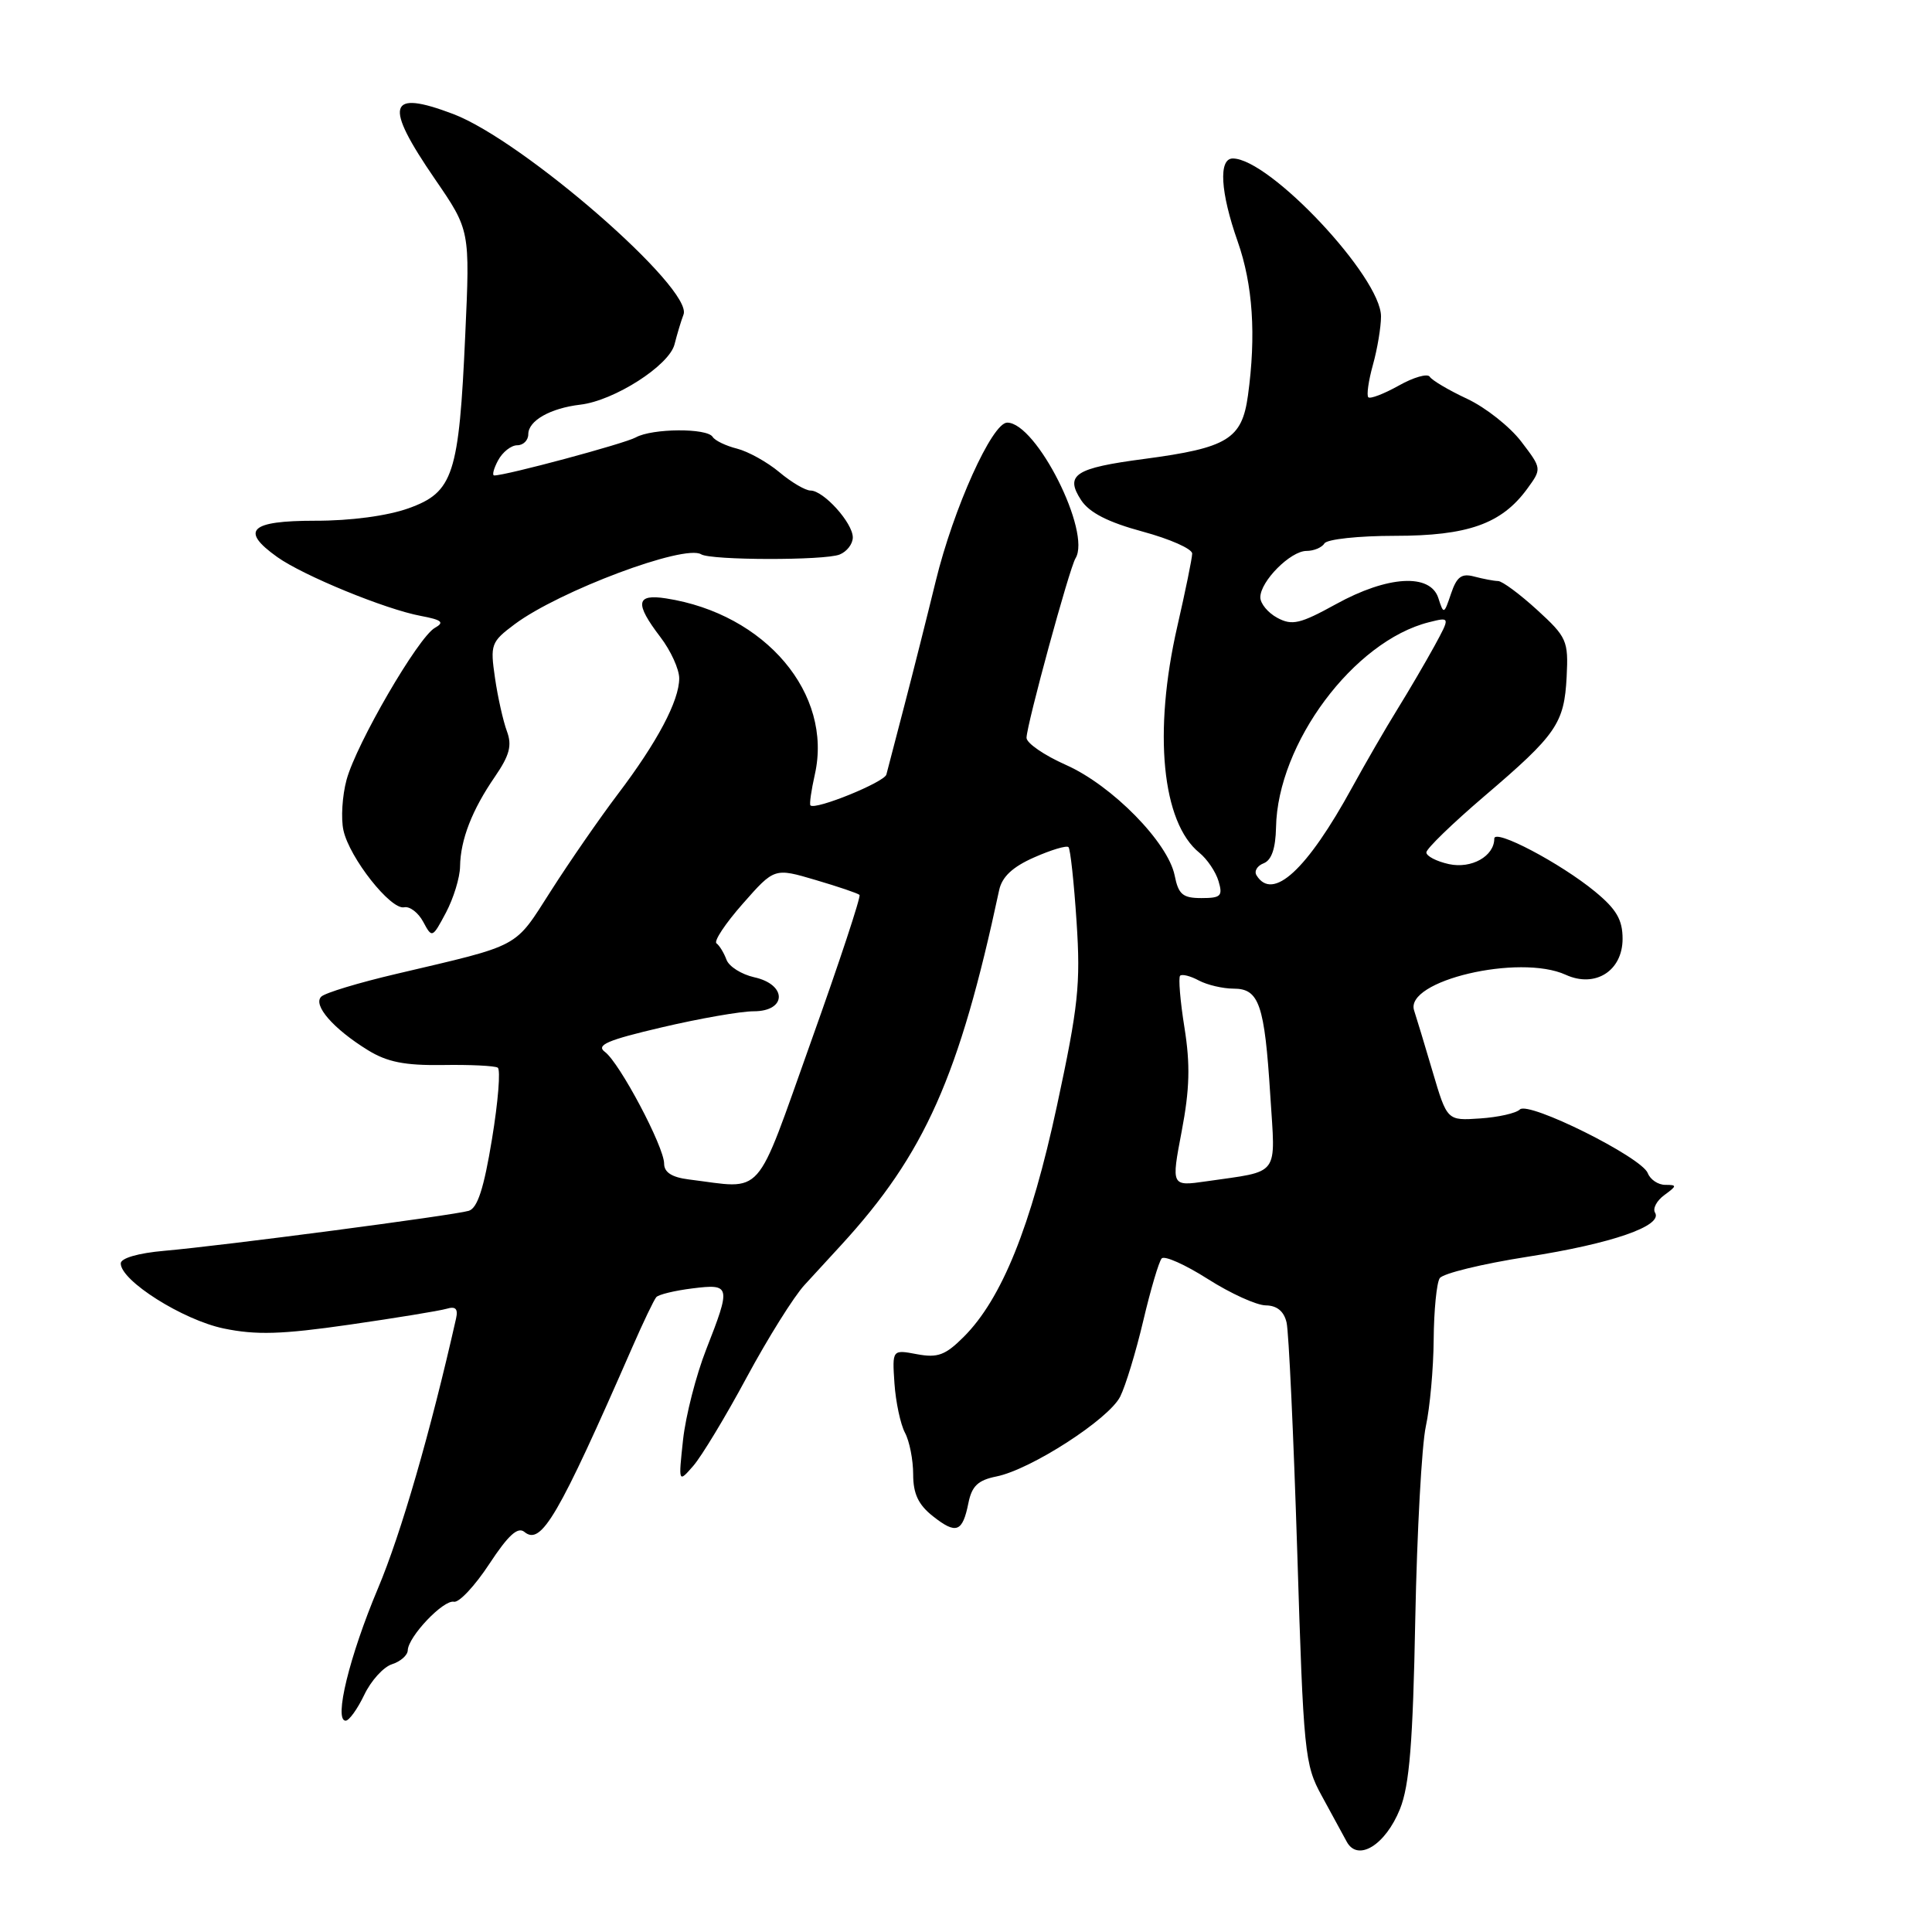 <?xml version="1.0" encoding="UTF-8" standalone="no"?>
<!DOCTYPE svg PUBLIC "-//W3C//DTD SVG 1.1//EN" "http://www.w3.org/Graphics/SVG/1.1/DTD/svg11.dtd" >
<svg xmlns="http://www.w3.org/2000/svg" xmlns:xlink="http://www.w3.org/1999/xlink" version="1.1" viewBox="0 0 256 256">
 <g >
 <path fill="currentColor"
d=" M 185.51 239.69 C 186.76 236.56 187.22 230.91 187.53 214.58 C 187.76 202.98 188.39 191.47 188.93 189.00 C 189.47 186.53 189.94 181.35 189.97 177.50 C 190.00 173.65 190.36 169.99 190.77 169.37 C 191.17 168.74 196.40 167.47 202.39 166.53 C 213.57 164.79 220.38 162.43 219.30 160.68 C 218.97 160.14 219.52 159.09 220.54 158.35 C 222.22 157.12 222.23 157.00 220.66 157.00 C 219.71 157.00 218.67 156.30 218.34 155.45 C 217.53 153.33 202.53 145.87 201.39 147.01 C 200.89 147.51 198.52 148.04 196.12 148.20 C 191.75 148.50 191.75 148.50 189.83 142.00 C 188.78 138.43 187.67 134.78 187.38 133.90 C 186.06 129.96 201.31 126.36 207.46 129.16 C 211.37 130.95 215.00 128.65 215.00 124.40 C 215.00 121.87 214.19 120.48 211.35 118.14 C 206.77 114.37 198.00 109.75 198.00 111.12 C 198.00 113.45 194.98 115.15 191.99 114.50 C 190.35 114.14 189.00 113.44 189.00 112.95 C 189.00 112.46 192.45 109.12 196.66 105.52 C 206.26 97.33 207.27 95.87 207.59 89.66 C 207.83 84.90 207.62 84.42 203.67 80.81 C 201.38 78.72 199.05 76.99 198.50 76.99 C 197.95 76.98 196.54 76.71 195.36 76.40 C 193.67 75.94 193.03 76.41 192.27 78.66 C 191.34 81.43 191.29 81.44 190.59 79.25 C 189.52 75.94 183.88 76.27 177.01 80.06 C 172.29 82.66 171.21 82.92 169.26 81.87 C 168.02 81.21 167.00 79.98 167.00 79.15 C 167.00 77.02 171.00 73.00 173.12 73.00 C 174.09 73.00 175.16 72.55 175.50 72.00 C 175.84 71.45 180.03 71.00 184.81 71.00 C 194.49 71.00 198.95 69.42 202.34 64.80 C 204.31 62.10 204.31 62.10 201.58 58.52 C 200.08 56.55 196.86 54.00 194.41 52.85 C 191.97 51.71 189.74 50.39 189.45 49.92 C 189.16 49.46 187.32 49.98 185.35 51.09 C 183.38 52.19 181.56 52.89 181.31 52.64 C 181.06 52.39 181.33 50.46 181.92 48.34 C 182.51 46.23 182.99 43.34 182.99 41.93 C 183.01 36.74 168.23 21.00 163.35 21.00 C 161.44 21.00 161.70 25.47 164.00 32.00 C 166.01 37.72 166.46 44.40 165.36 52.41 C 164.56 58.19 162.68 59.34 151.63 60.81 C 142.42 62.02 141.06 62.91 143.26 66.28 C 144.35 67.93 146.82 69.20 151.41 70.44 C 155.03 71.42 157.99 72.73 157.97 73.36 C 157.96 73.99 157.07 78.33 156.00 83.00 C 152.79 97.01 153.96 108.99 158.93 113.00 C 159.95 113.83 161.09 115.51 161.46 116.75 C 162.05 118.73 161.78 119.00 159.19 119.00 C 156.72 119.00 156.15 118.52 155.65 116.01 C 154.77 111.62 147.35 104.07 141.25 101.36 C 138.36 100.08 136.01 98.46 136.02 97.76 C 136.05 95.99 141.70 75.29 142.51 73.98 C 144.64 70.53 137.33 56.00 133.46 56.00 C 131.46 56.00 126.34 67.36 123.99 77.00 C 122.85 81.67 120.98 89.10 119.83 93.50 C 118.68 97.90 117.61 102.01 117.45 102.63 C 117.18 103.65 108.04 107.37 107.39 106.72 C 107.23 106.57 107.50 104.72 107.97 102.62 C 110.38 91.93 101.43 81.33 88.25 79.29 C 84.27 78.67 84.08 79.93 87.50 84.41 C 88.88 86.21 90.00 88.68 90.00 89.88 C 90.00 92.85 87.10 98.33 81.85 105.25 C 79.46 108.41 75.48 114.16 73.01 118.03 C 68.07 125.74 69.24 125.11 52.50 129.05 C 47.55 130.21 43.08 131.56 42.57 132.06 C 41.42 133.17 44.16 136.32 48.73 139.14 C 51.30 140.73 53.63 141.19 58.66 141.12 C 62.27 141.06 65.55 141.22 65.95 141.47 C 66.35 141.71 66.01 145.97 65.19 150.94 C 64.12 157.47 63.27 160.09 62.11 160.44 C 60.11 161.04 29.55 165.06 21.75 165.74 C 18.33 166.04 16.00 166.71 16.00 167.41 C 16.00 169.71 24.23 174.90 29.64 176.03 C 33.95 176.92 37.31 176.82 46.27 175.53 C 52.45 174.64 58.25 173.69 59.17 173.42 C 60.37 173.06 60.72 173.42 60.43 174.71 C 57.04 189.74 53.14 203.23 50.07 210.50 C 46.31 219.43 44.21 228.00 45.80 228.00 C 46.26 228.00 47.36 226.46 48.26 224.59 C 49.15 222.71 50.81 220.88 51.94 220.52 C 53.07 220.16 54.01 219.33 54.03 218.68 C 54.08 216.87 58.76 211.94 60.15 212.24 C 60.83 212.38 62.93 210.13 64.83 207.24 C 67.34 203.42 68.61 202.26 69.49 202.99 C 71.71 204.83 73.96 200.98 83.79 178.50 C 85.23 175.20 86.66 172.22 86.96 171.88 C 87.26 171.53 89.41 171.01 91.75 170.72 C 96.82 170.09 96.88 170.37 93.57 178.82 C 92.23 182.23 90.86 187.60 90.51 190.76 C 89.89 196.50 89.89 196.50 91.86 194.24 C 92.95 192.99 96.14 187.72 98.94 182.51 C 101.75 177.30 105.19 171.80 106.60 170.27 C 108.00 168.75 110.18 166.38 111.44 165.00 C 122.54 152.91 127.11 142.64 132.39 117.96 C 132.77 116.18 134.17 114.87 137.03 113.61 C 139.29 112.61 141.33 112.00 141.58 112.25 C 141.83 112.50 142.31 116.94 142.65 122.13 C 143.20 130.42 142.88 133.36 140.05 146.53 C 136.61 162.52 132.74 172.10 127.70 177.14 C 125.27 179.57 124.25 179.95 121.51 179.44 C 118.22 178.82 118.22 178.82 118.52 183.31 C 118.69 185.78 119.32 188.72 119.91 189.84 C 120.51 190.95 121.00 193.44 121.00 195.36 C 121.00 197.94 121.69 199.39 123.62 200.91 C 126.71 203.35 127.54 203.03 128.32 199.16 C 128.77 196.91 129.59 196.13 132.03 195.64 C 136.58 194.73 146.92 188.06 148.43 185.06 C 149.14 183.65 150.52 179.12 151.49 175.00 C 152.46 170.88 153.56 167.16 153.93 166.75 C 154.30 166.34 157.05 167.57 160.05 169.48 C 163.05 171.39 166.50 172.96 167.73 172.97 C 169.21 172.99 170.14 173.76 170.48 175.25 C 170.77 176.49 171.40 190.13 171.89 205.56 C 172.72 232.33 172.87 233.82 175.13 237.94 C 176.43 240.32 177.92 243.05 178.44 244.02 C 179.90 246.75 183.58 244.50 185.51 239.69 Z  M 60.96 114.82 C 61.01 111.27 62.55 107.31 65.59 102.90 C 67.52 100.08 67.87 98.78 67.17 96.90 C 66.68 95.58 65.96 92.40 65.59 89.84 C 64.94 85.39 65.06 85.06 68.20 82.71 C 74.10 78.31 90.71 72.08 92.91 73.45 C 94.21 74.25 109.24 74.28 111.25 73.48 C 112.21 73.10 113.00 72.08 113.00 71.21 C 113.00 69.29 109.13 65.00 107.40 65.00 C 106.72 65.00 104.85 63.90 103.26 62.56 C 101.67 61.23 99.15 59.83 97.67 59.45 C 96.19 59.08 94.73 58.38 94.43 57.89 C 93.70 56.70 86.42 56.75 84.24 57.96 C 82.74 58.79 67.08 63.00 65.49 63.00 C 65.18 63.00 65.41 62.10 66.00 61.00 C 66.59 59.90 67.73 59.00 68.54 59.00 C 69.34 59.00 70.00 58.34 70.00 57.54 C 70.00 55.74 72.92 54.09 76.89 53.62 C 81.38 53.10 88.68 48.43 89.38 45.62 C 89.72 44.28 90.25 42.51 90.57 41.68 C 91.88 38.27 69.34 18.64 60.06 15.11 C 51.38 11.82 50.82 13.80 57.64 23.74 C 62.28 30.50 62.28 30.50 61.65 44.33 C 60.82 62.93 60.07 65.22 54.14 67.35 C 51.32 68.36 46.46 69.01 41.75 69.00 C 33.11 69.00 31.78 70.28 36.75 73.82 C 40.19 76.27 51.07 80.74 55.75 81.61 C 58.56 82.14 58.93 82.46 57.63 83.19 C 55.42 84.42 47.22 98.54 45.92 103.33 C 45.35 105.44 45.16 108.46 45.51 110.03 C 46.31 113.67 51.77 120.59 53.55 120.22 C 54.29 120.06 55.43 120.93 56.08 122.15 C 57.25 124.33 57.29 124.31 59.09 120.93 C 60.09 119.04 60.94 116.29 60.96 114.82 Z  M 91.25 156.28 C 89.03 156.00 88.00 155.34 88.00 154.19 C 88.00 151.95 82.09 140.80 80.15 139.38 C 78.94 138.48 80.46 137.82 87.69 136.13 C 92.67 134.96 98.15 134.00 99.87 134.00 C 104.27 134.00 104.32 130.45 99.93 129.49 C 98.25 129.11 96.59 128.07 96.26 127.16 C 95.92 126.25 95.33 125.28 94.94 125.00 C 94.55 124.72 96.12 122.36 98.42 119.75 C 102.61 114.99 102.61 114.99 108.06 116.60 C 111.05 117.48 113.68 118.37 113.89 118.58 C 114.10 118.78 111.22 127.51 107.48 137.97 C 99.90 159.20 101.38 157.53 91.25 156.28 Z  M 156.58 149.90 C 157.64 144.34 157.73 141.07 156.95 136.18 C 156.38 132.64 156.13 129.54 156.37 129.29 C 156.62 129.04 157.74 129.32 158.85 129.92 C 159.96 130.51 162.03 131.00 163.46 131.00 C 166.84 131.00 167.56 133.07 168.32 145.15 C 169.01 156.05 169.72 155.10 159.85 156.53 C 155.19 157.20 155.19 157.20 156.58 149.90 Z  M 166.50 115.99 C 166.15 115.44 166.58 114.72 167.44 114.39 C 168.49 113.98 169.02 112.43 169.08 109.64 C 169.28 98.51 179.39 84.95 189.34 82.45 C 192.17 81.74 192.17 81.74 190.06 85.62 C 188.89 87.75 186.68 91.53 185.15 94.00 C 183.62 96.47 180.93 101.12 179.17 104.33 C 173.17 115.29 168.64 119.46 166.50 115.99 Z "/>
</g>
</svg>